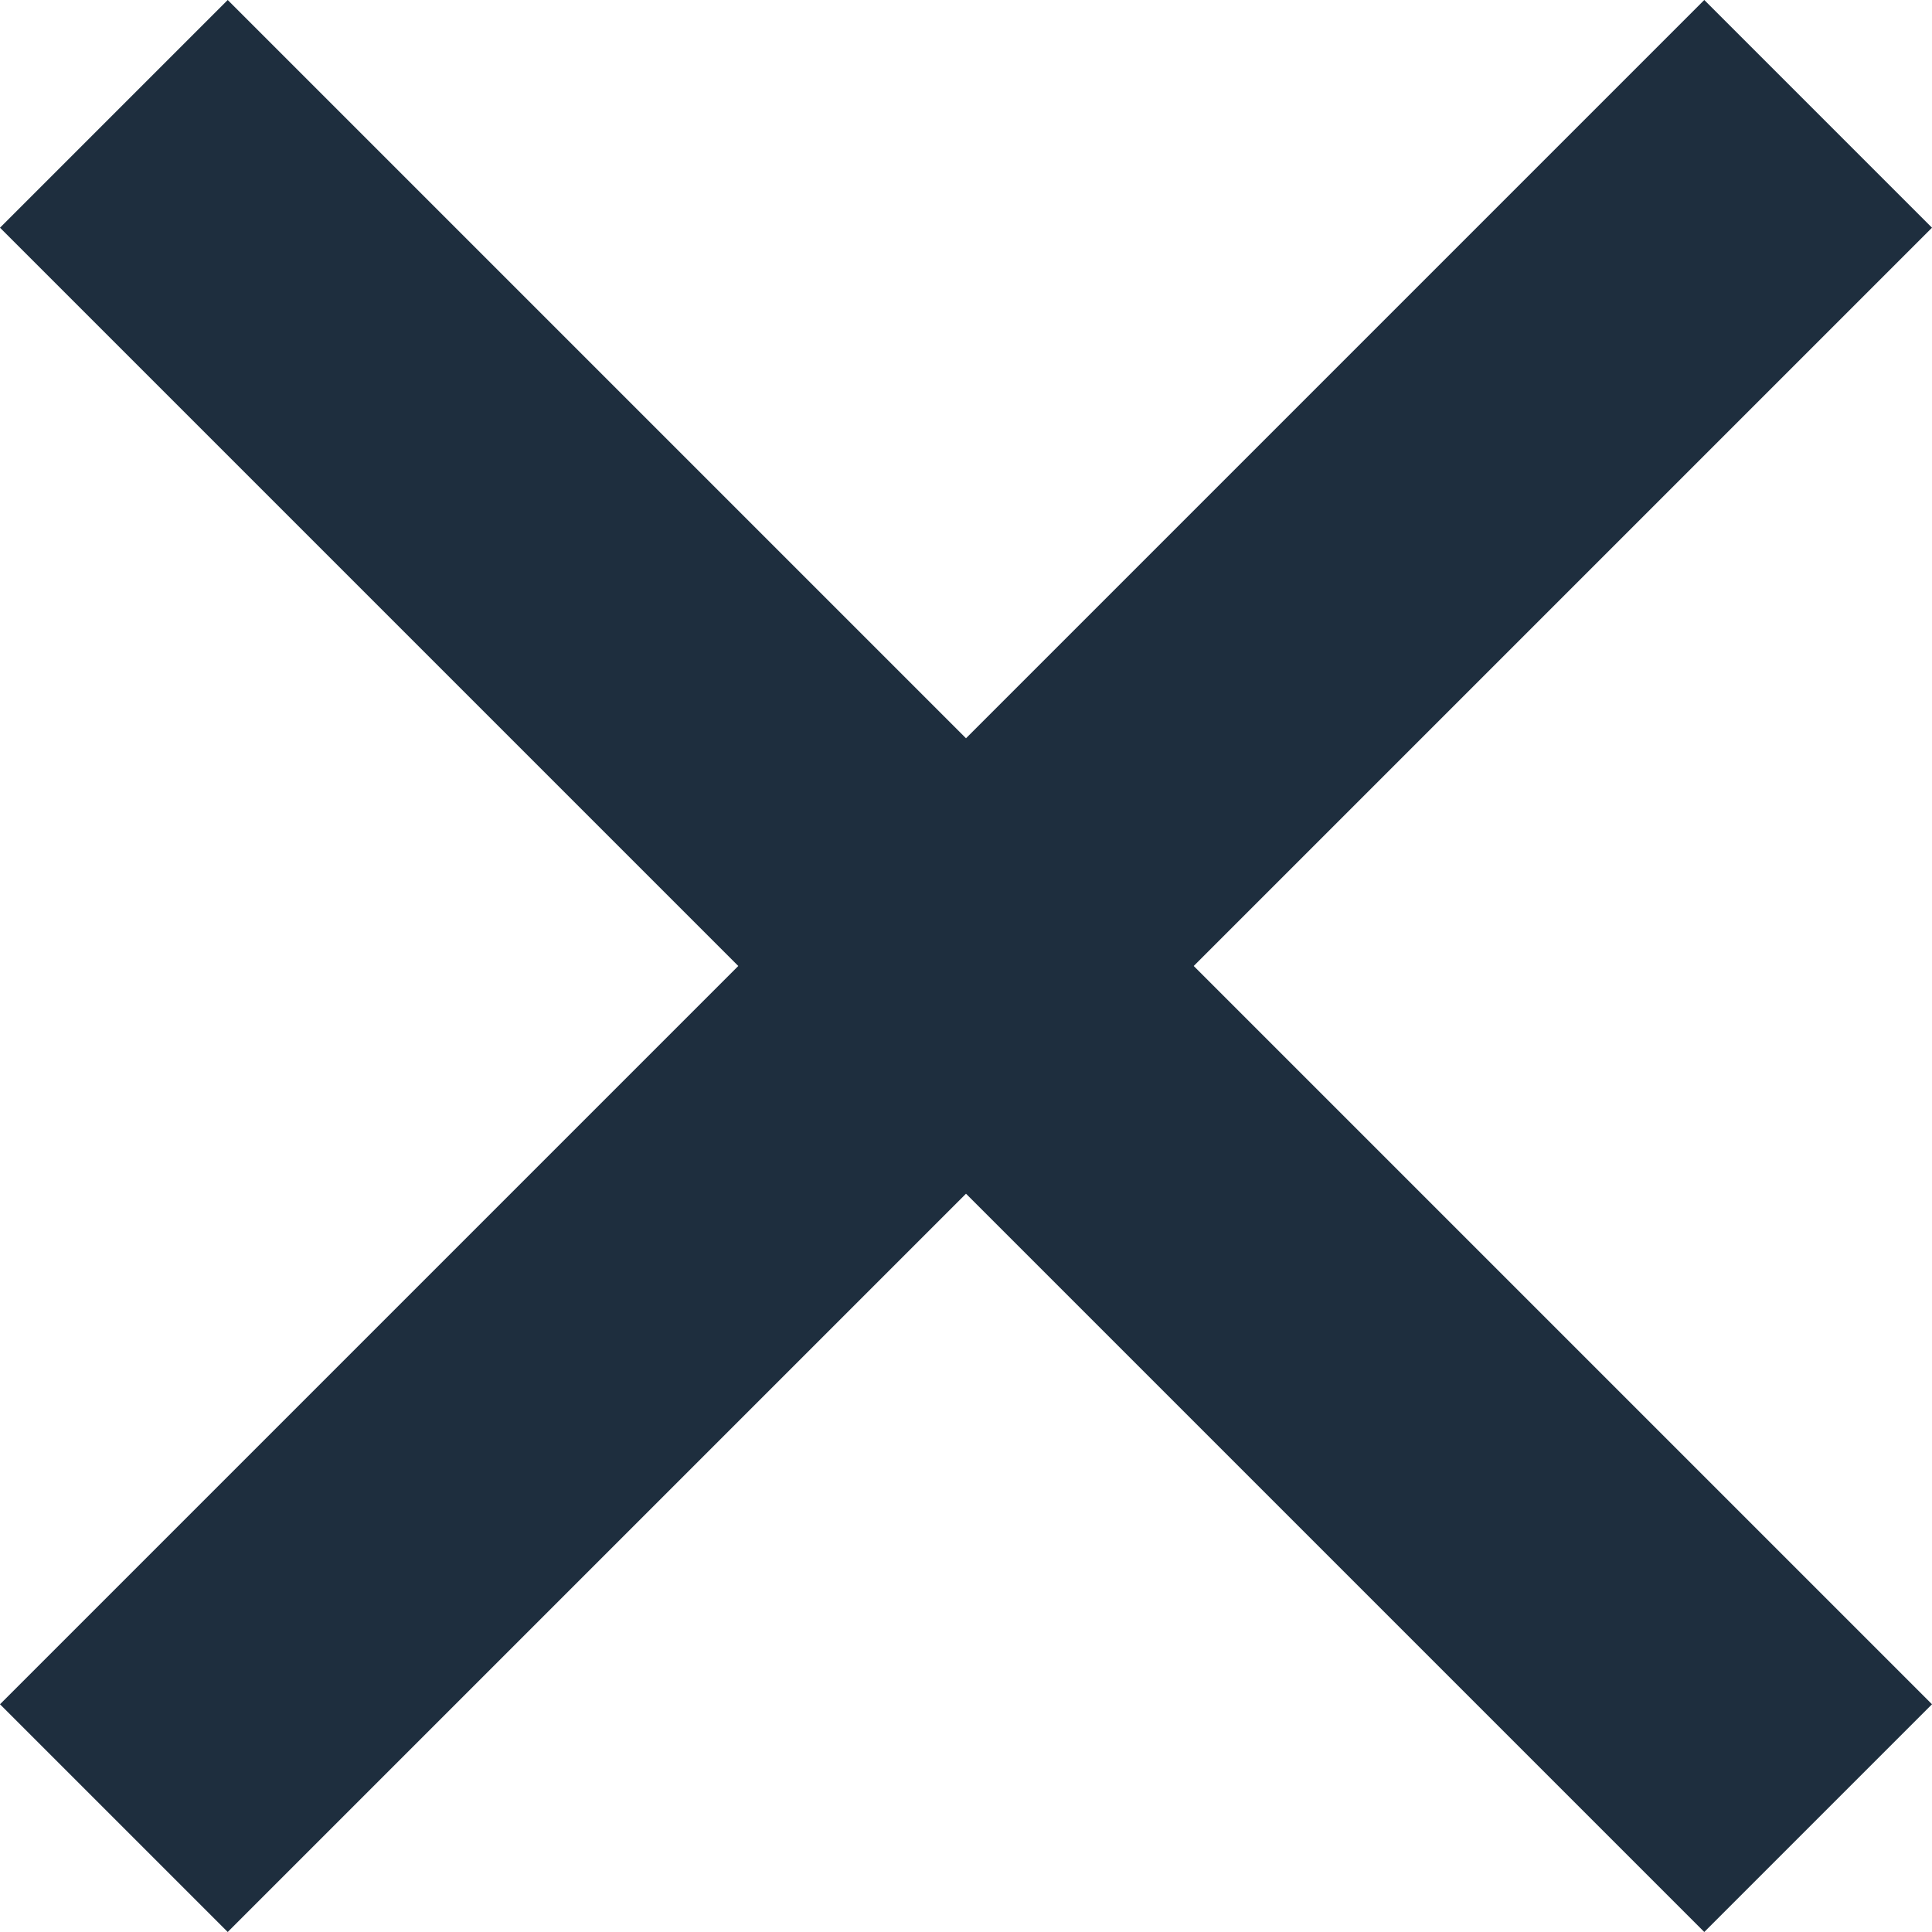 <svg width="15" height="15" viewBox="0 0 15 15" fill="none" xmlns="http://www.w3.org/2000/svg">
<g clip-path="url(#clip0)">
<path d="M15 1.768L13.232 0L7.5 5.732L1.768 0L0 1.768L5.732 7.5L0 13.232L1.768 15L7.5 9.268L13.232 15L15 13.232L9.268 7.5L15 1.768Z" fill="#1E2E3E"/>
</g>
<defs>
<clipPath id="clip0">
<rect width="15" height="15" fill="white"/>
</clipPath>
</defs>
</svg>
